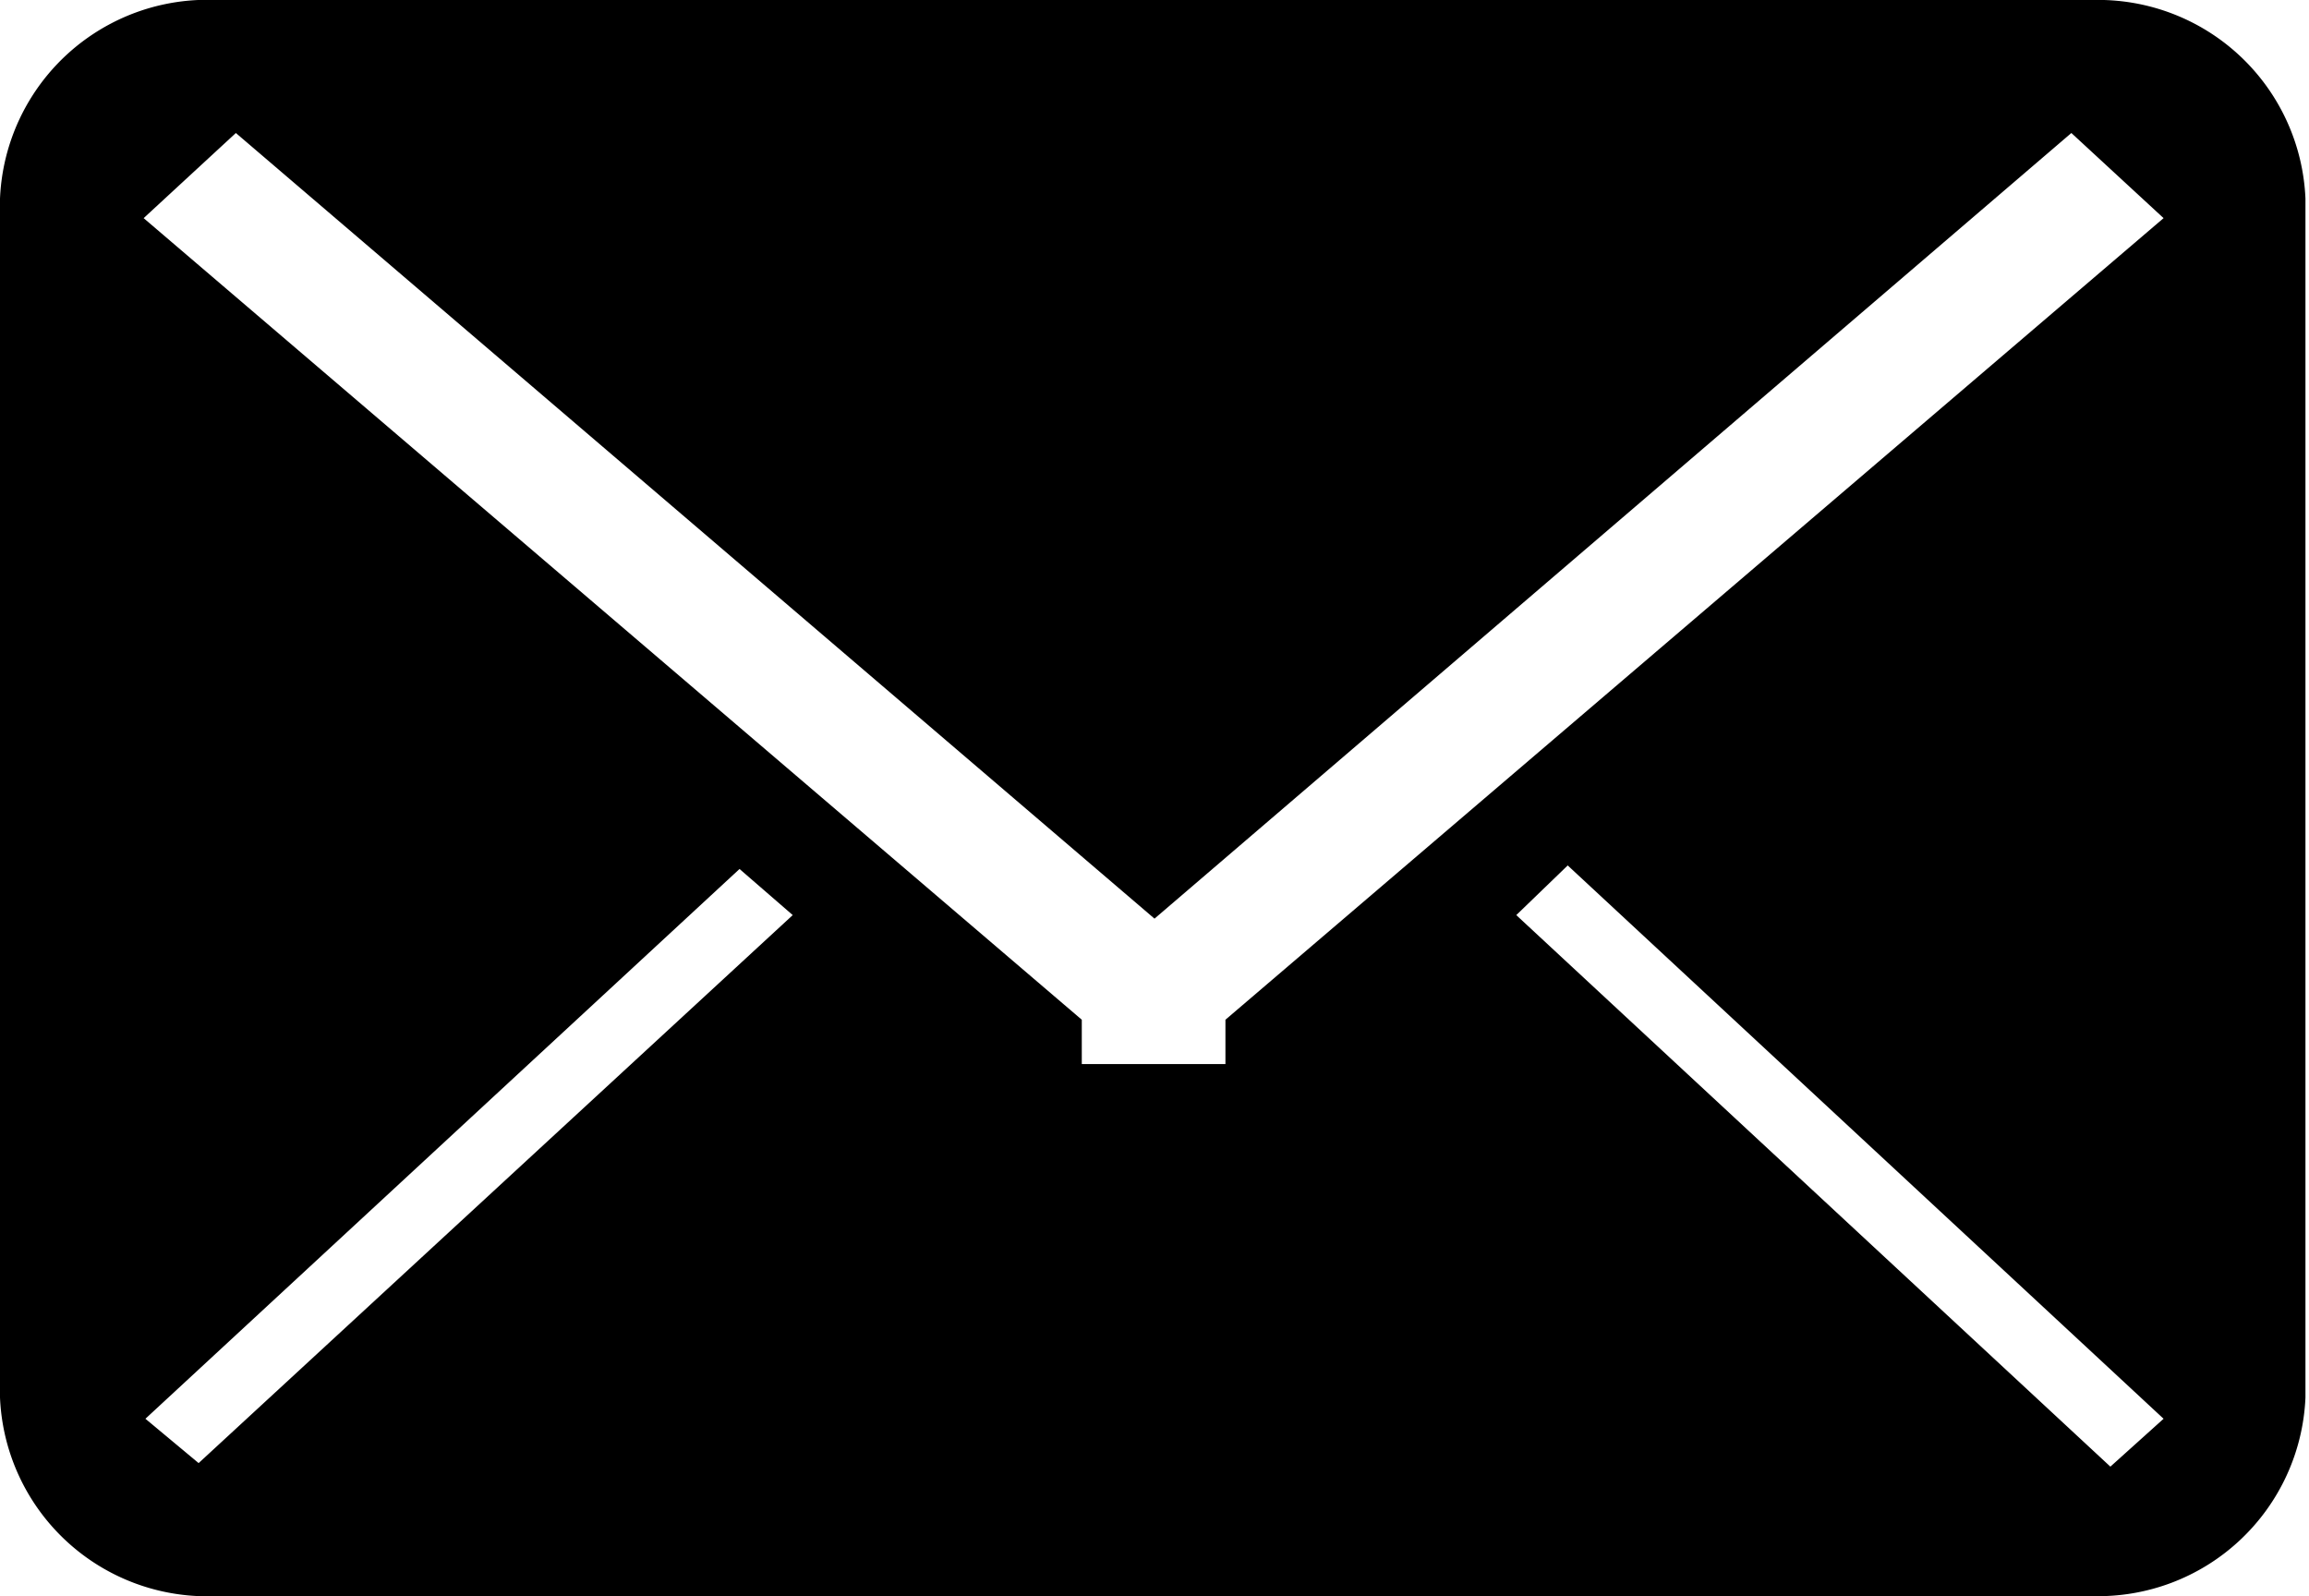 <svg xmlns="http://www.w3.org/2000/svg" viewBox="0 0 13.02 9"><defs><style>.cls-1{fill-rule:evenodd;}</style></defs><g id="Camada_2" data-name="Camada 2"><g id="Camada_1-2" data-name="Camada 1"><path class="cls-1" d="M1.22,0H11.8A1.17,1.17,0,0,1,13,1.12V7.88A1.17,1.17,0,0,1,11.8,9H1.22A1.17,1.17,0,0,1,0,7.88V1.12A1.17,1.17,0,0,1,1.22,0ZM6.91,5.75V6H6.1V5.75L.81,1.23,1.33.75,6.51,5.18,11.68.75l.52.48ZM4.47,5.16,1.12,8.25.82,8l3.35-3.1ZM12.2,8l-.3.27L8.55,5.16l.29-.28Z"/></g></g></svg>